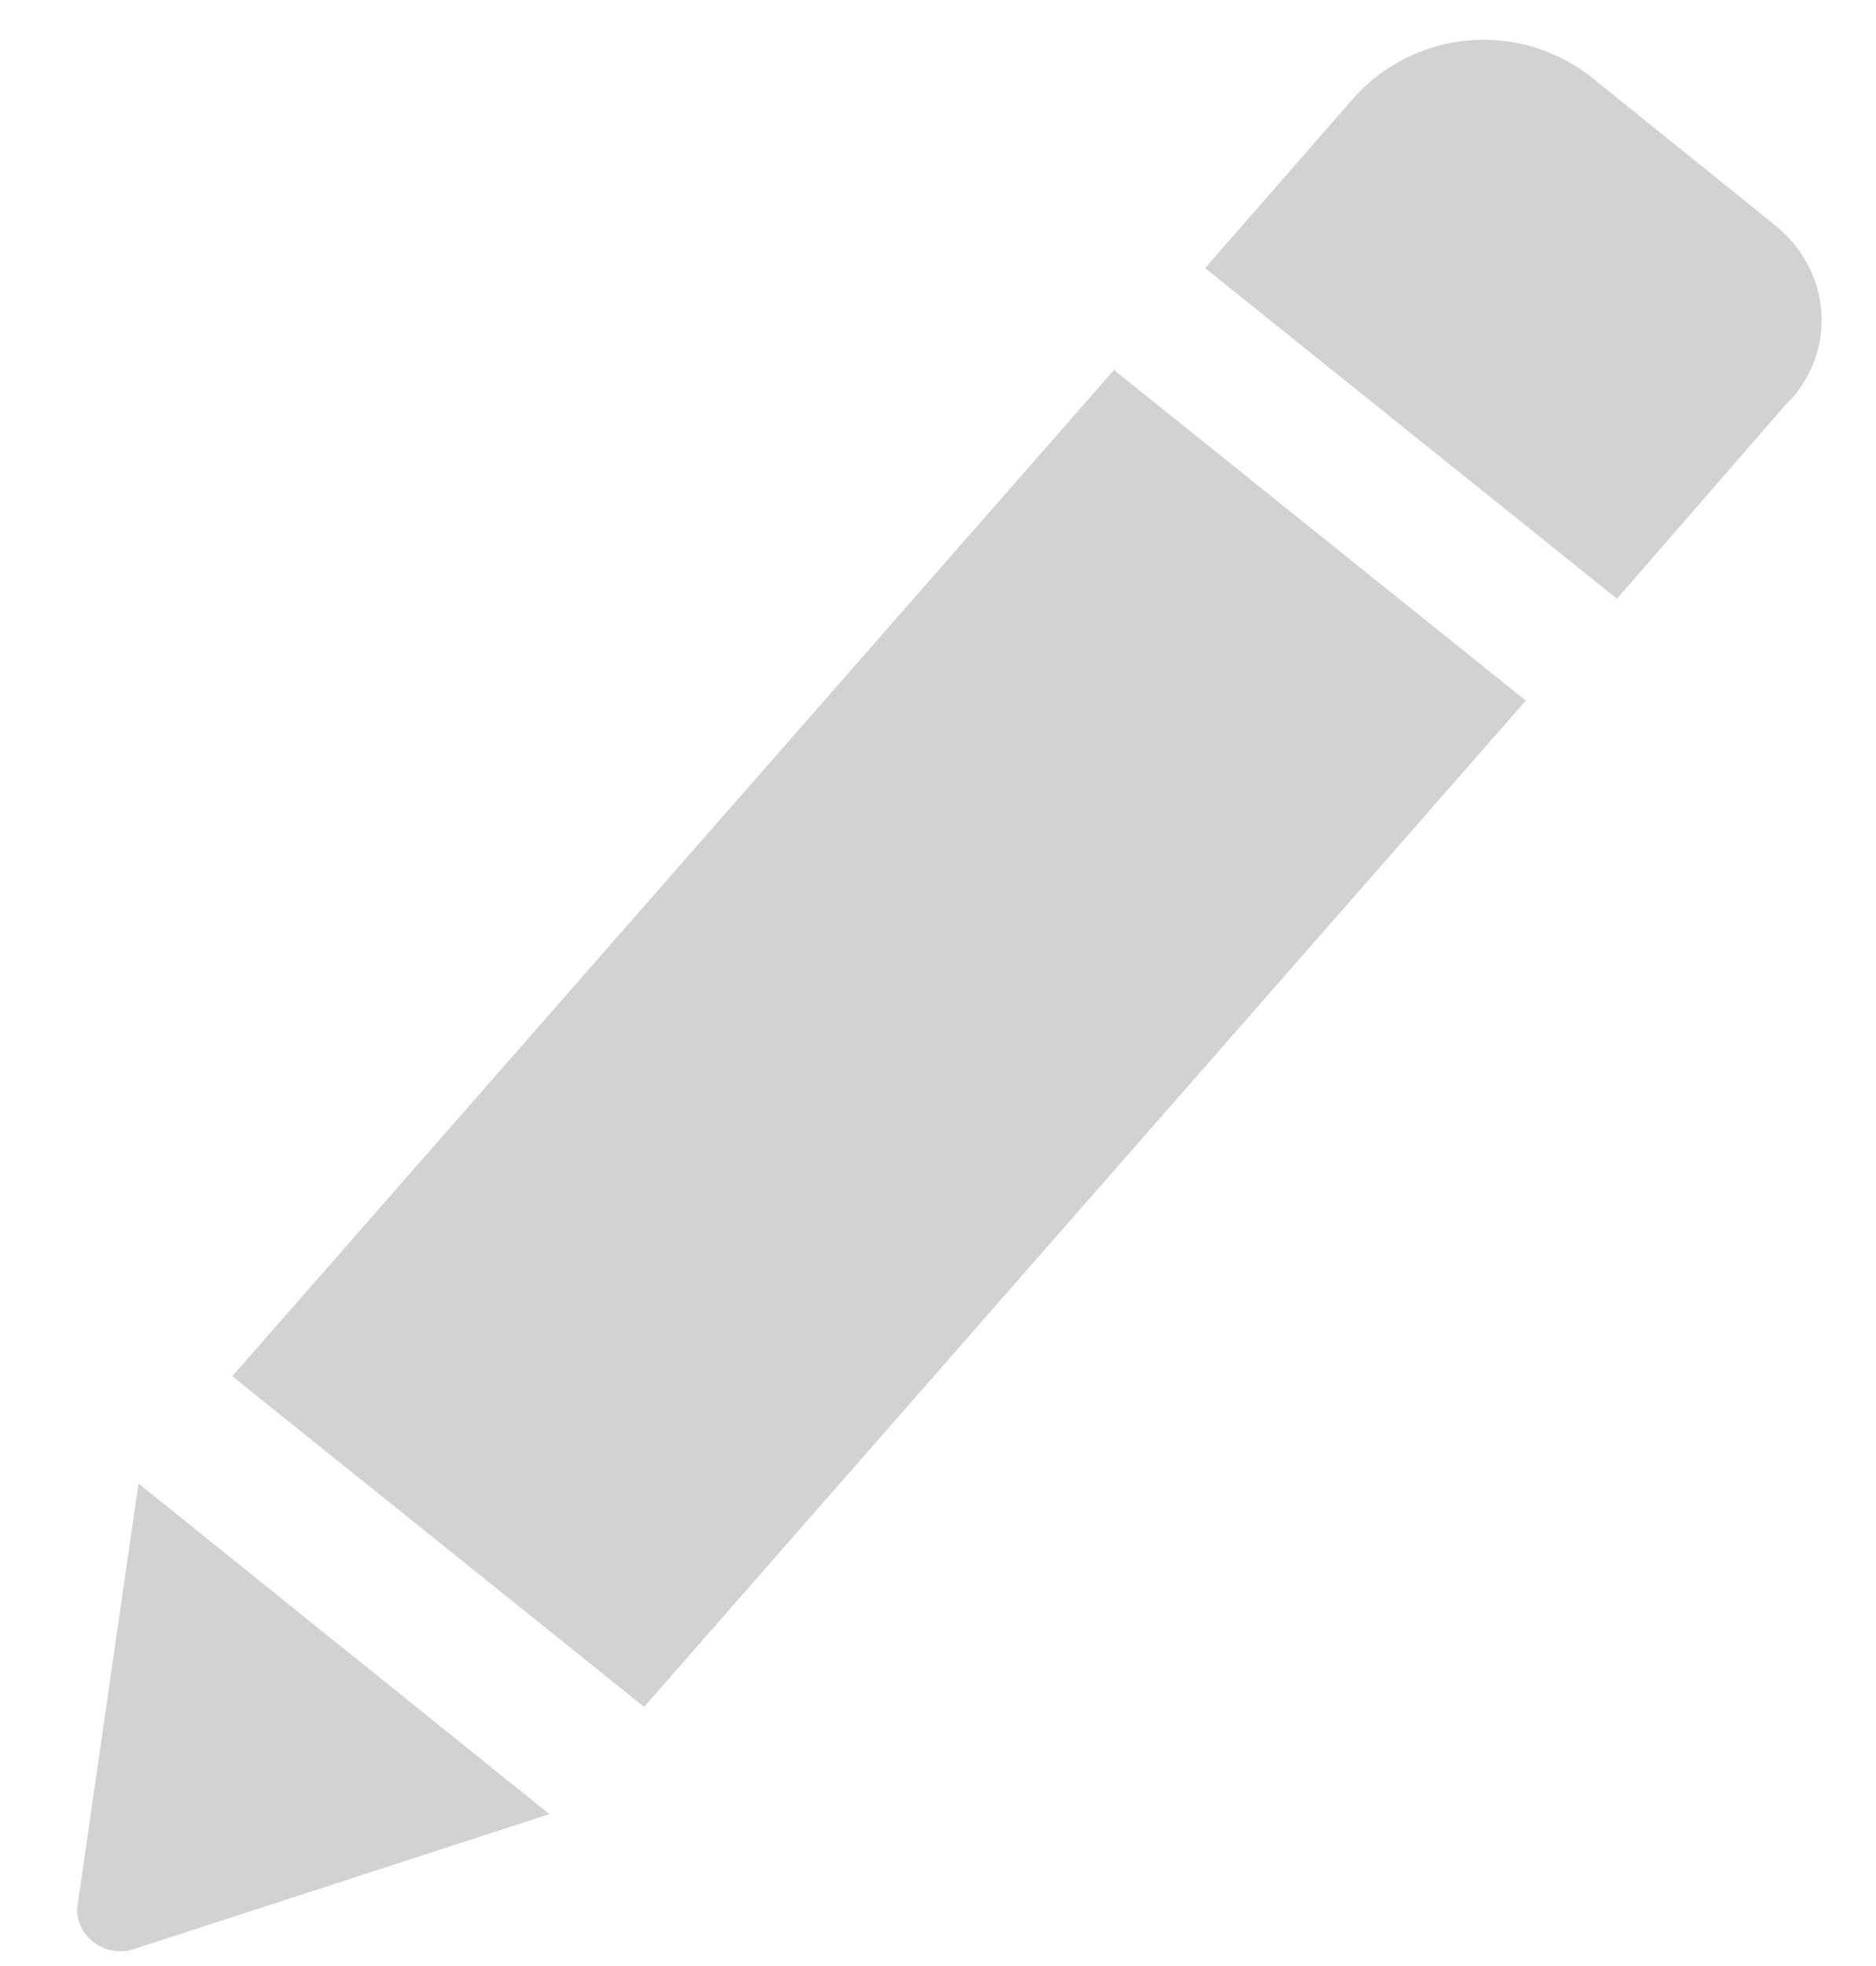 <svg xmlns="http://www.w3.org/2000/svg" width="21" height="22" viewBox="0 0 21 22"><path fill="#d2d2d2" d="M12.47 4.14l4.61 3.7L7.21 19.1 2.6 15.4zm7.57.33L18.1 6.7l-4.61-3.7 1.66-1.9a1.95 1.95 0 0 1 2.66-.24l2.06 1.66c.62.5.7 1.37.17 1.96zM.87 21.31c-.05.34.3.61.63.5l4.65-1.51-4.6-3.7z"/></svg>